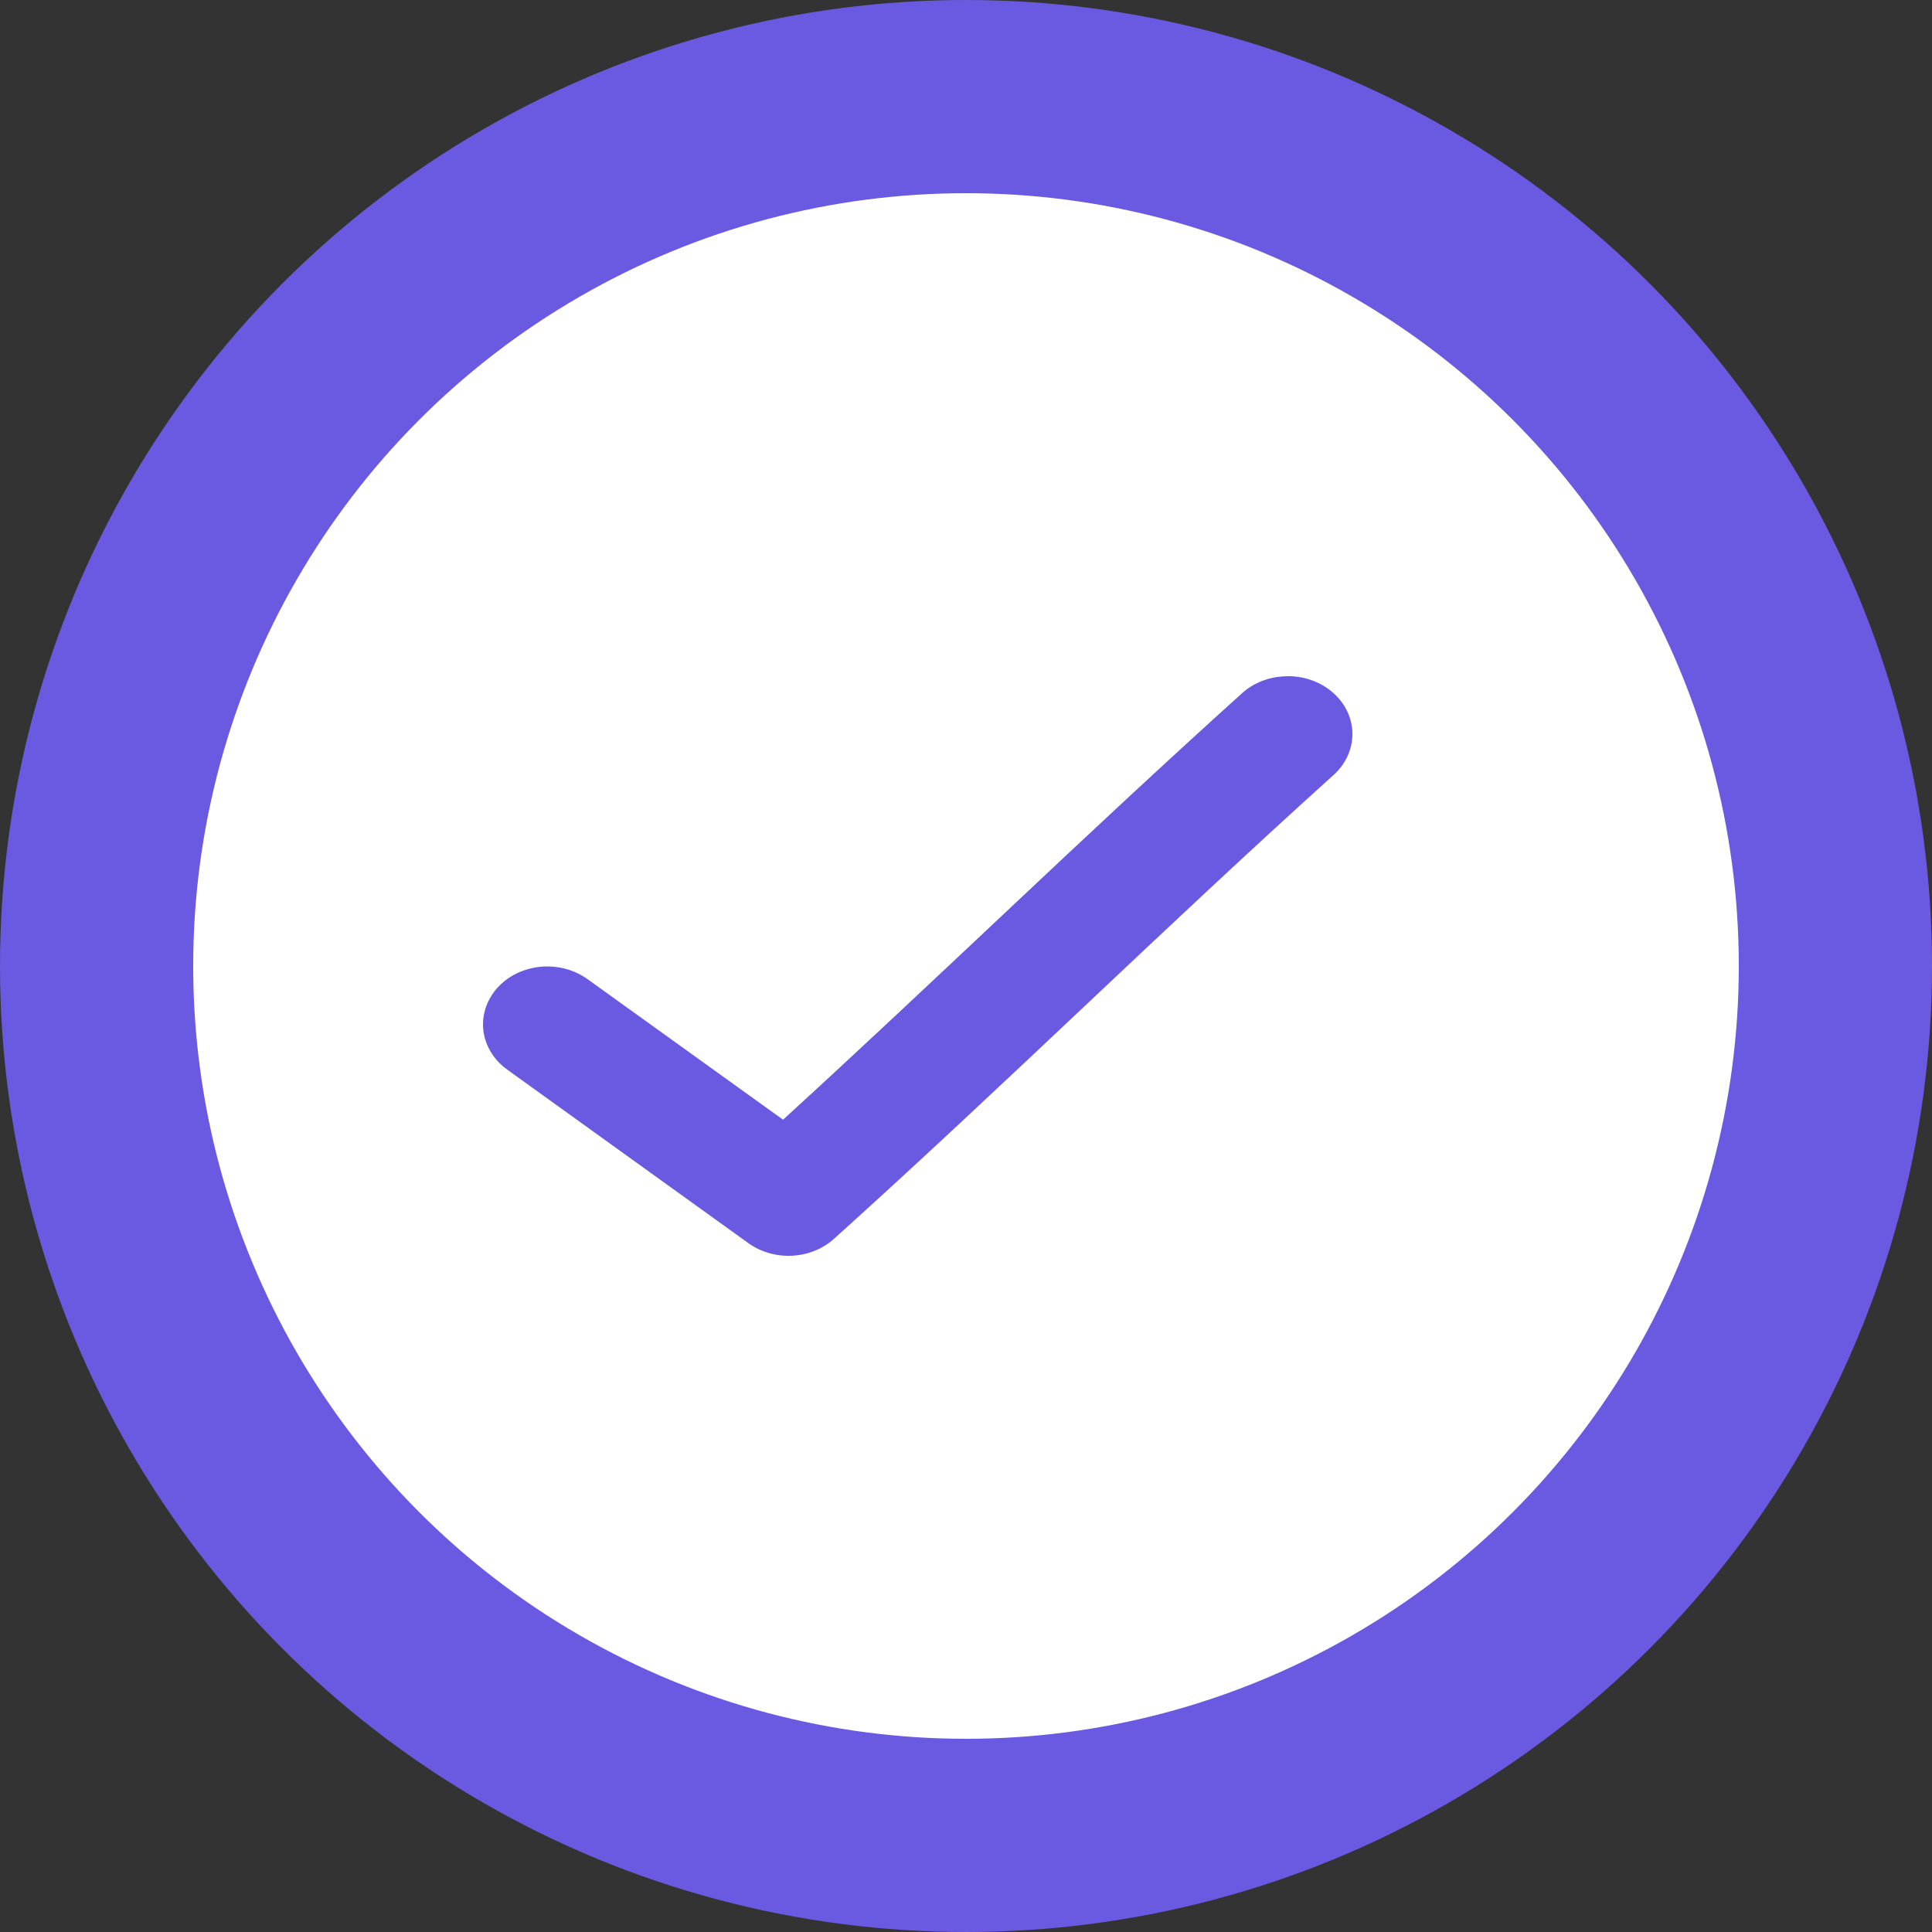 <svg width="20" height="20" viewBox="0 0 20 20" fill="none" xmlns="http://www.w3.org/2000/svg">
<rect x="0" y="0" width="20" height="20" fill="#333333" stroke="none"/>
<circle cx="10" cy="10" r="9" fill="white" stroke="#6A5AE1" stroke-width="2"/>
<path d="M13.308 7.001C13.135 7.005 12.97 7.071 12.85 7.183C11.204 8.667 9.706 10.13 8.106 11.591L6.082 10.136C5.944 10.037 5.768 9.991 5.593 10.008C5.417 10.026 5.256 10.105 5.146 10.229C5.036 10.354 4.985 10.512 5.004 10.67C5.024 10.828 5.112 10.973 5.25 11.072L7.747 12.869C7.875 12.961 8.037 13.008 8.202 12.999C8.366 12.99 8.521 12.927 8.636 12.822C10.426 11.209 12.035 9.618 13.797 8.03H13.797C13.927 7.917 14 7.761 14 7.598C14 7.435 13.926 7.28 13.795 7.167C13.665 7.054 13.489 6.994 13.308 7L13.308 7.001Z" fill="#6A5AE1"/>
</svg>
